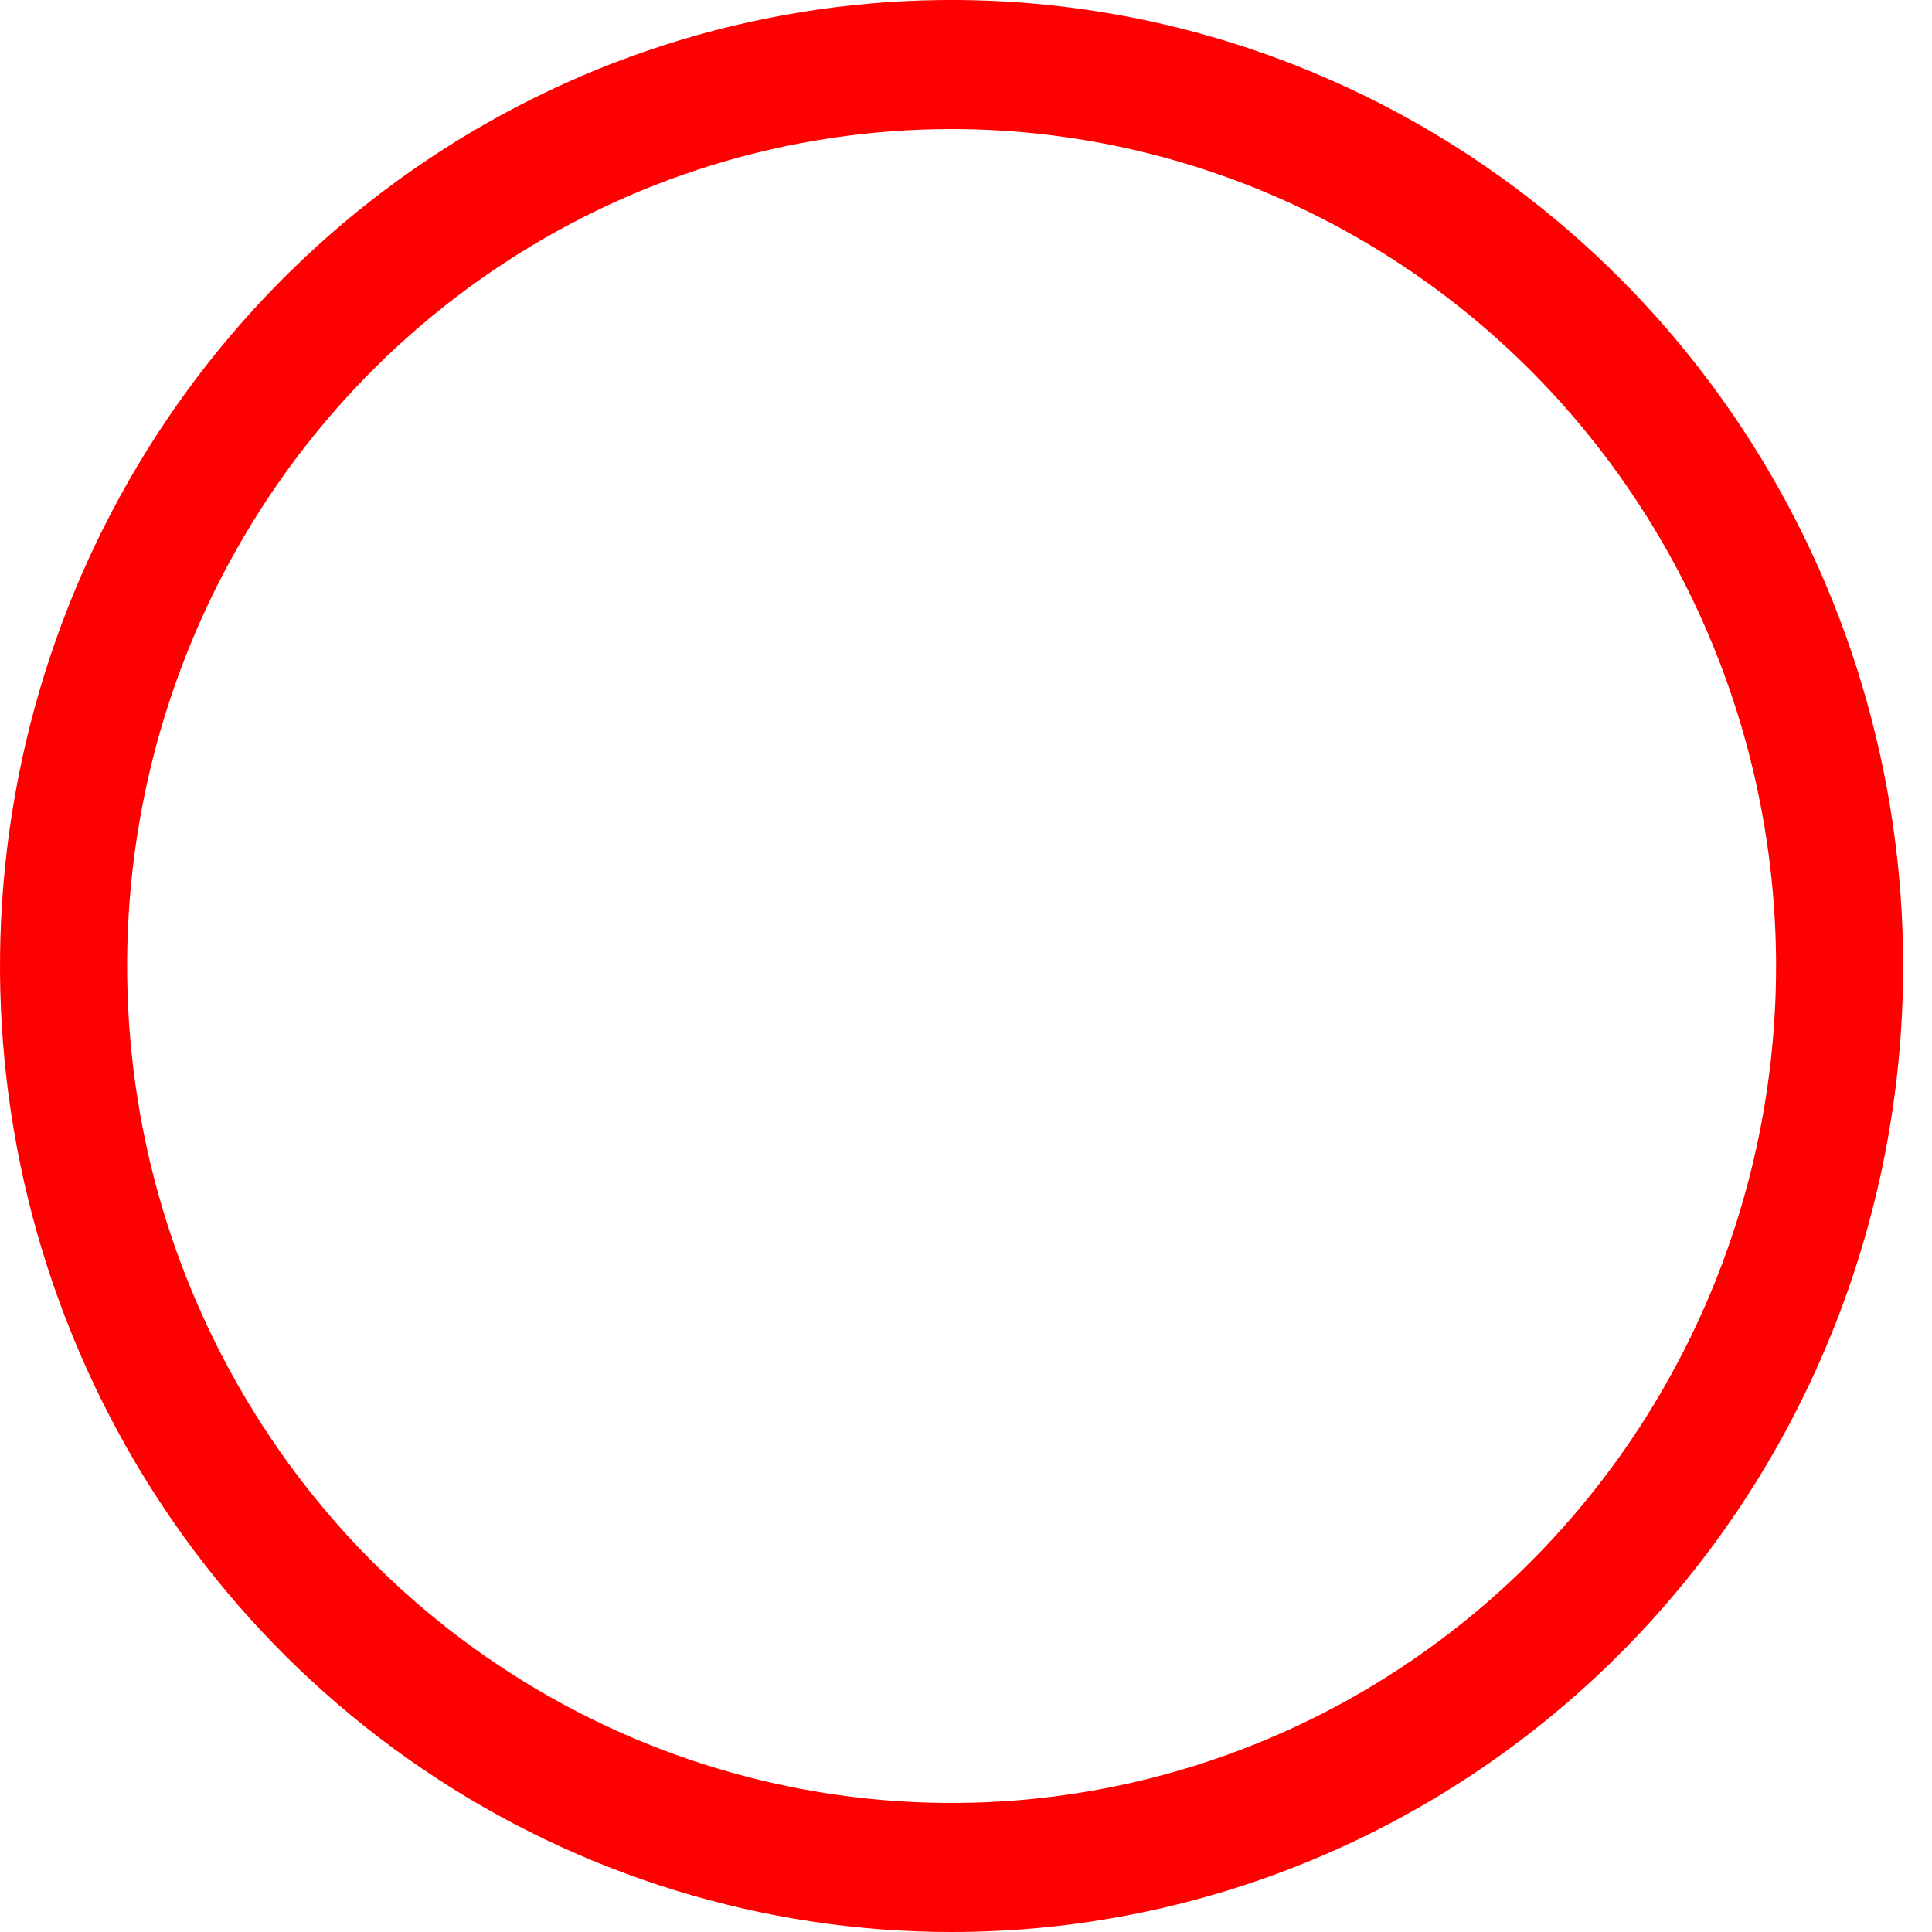 <svg width="30" height="30" viewBox="0 0 30 30" fill="none" xmlns="http://www.w3.org/2000/svg">
<path d="M14.776 30C11.854 30 8.997 29.12 6.567 27.472C4.137 25.824 2.243 23.481 1.125 20.74C0.006 18 -0.286 14.983 0.284 12.074C0.854 9.164 2.261 6.491 4.328 4.393C6.394 2.296 9.027 0.867 11.893 0.288C14.76 -0.291 17.731 0.006 20.431 1.142C23.131 2.277 25.439 4.2 27.062 6.666C28.686 9.133 29.552 12.033 29.552 15C29.552 18.978 27.996 22.794 25.225 25.607C22.453 28.42 18.695 30 14.776 30ZM14.776 2.004C12.244 2.004 9.769 2.766 7.664 4.194C5.558 5.622 3.917 7.652 2.948 10.027C1.979 12.401 1.726 15.014 2.22 17.536C2.714 20.057 3.933 22.372 5.723 24.19C7.514 26.008 9.795 27.245 12.279 27.747C14.762 28.248 17.336 27.991 19.675 27.007C22.015 26.024 24.014 24.358 25.421 22.221C26.828 20.083 27.579 17.571 27.579 15C27.576 11.554 26.226 8.25 23.826 5.813C21.426 3.377 18.171 2.006 14.776 2.004Z" fill="#FF0000"/>
</svg>
